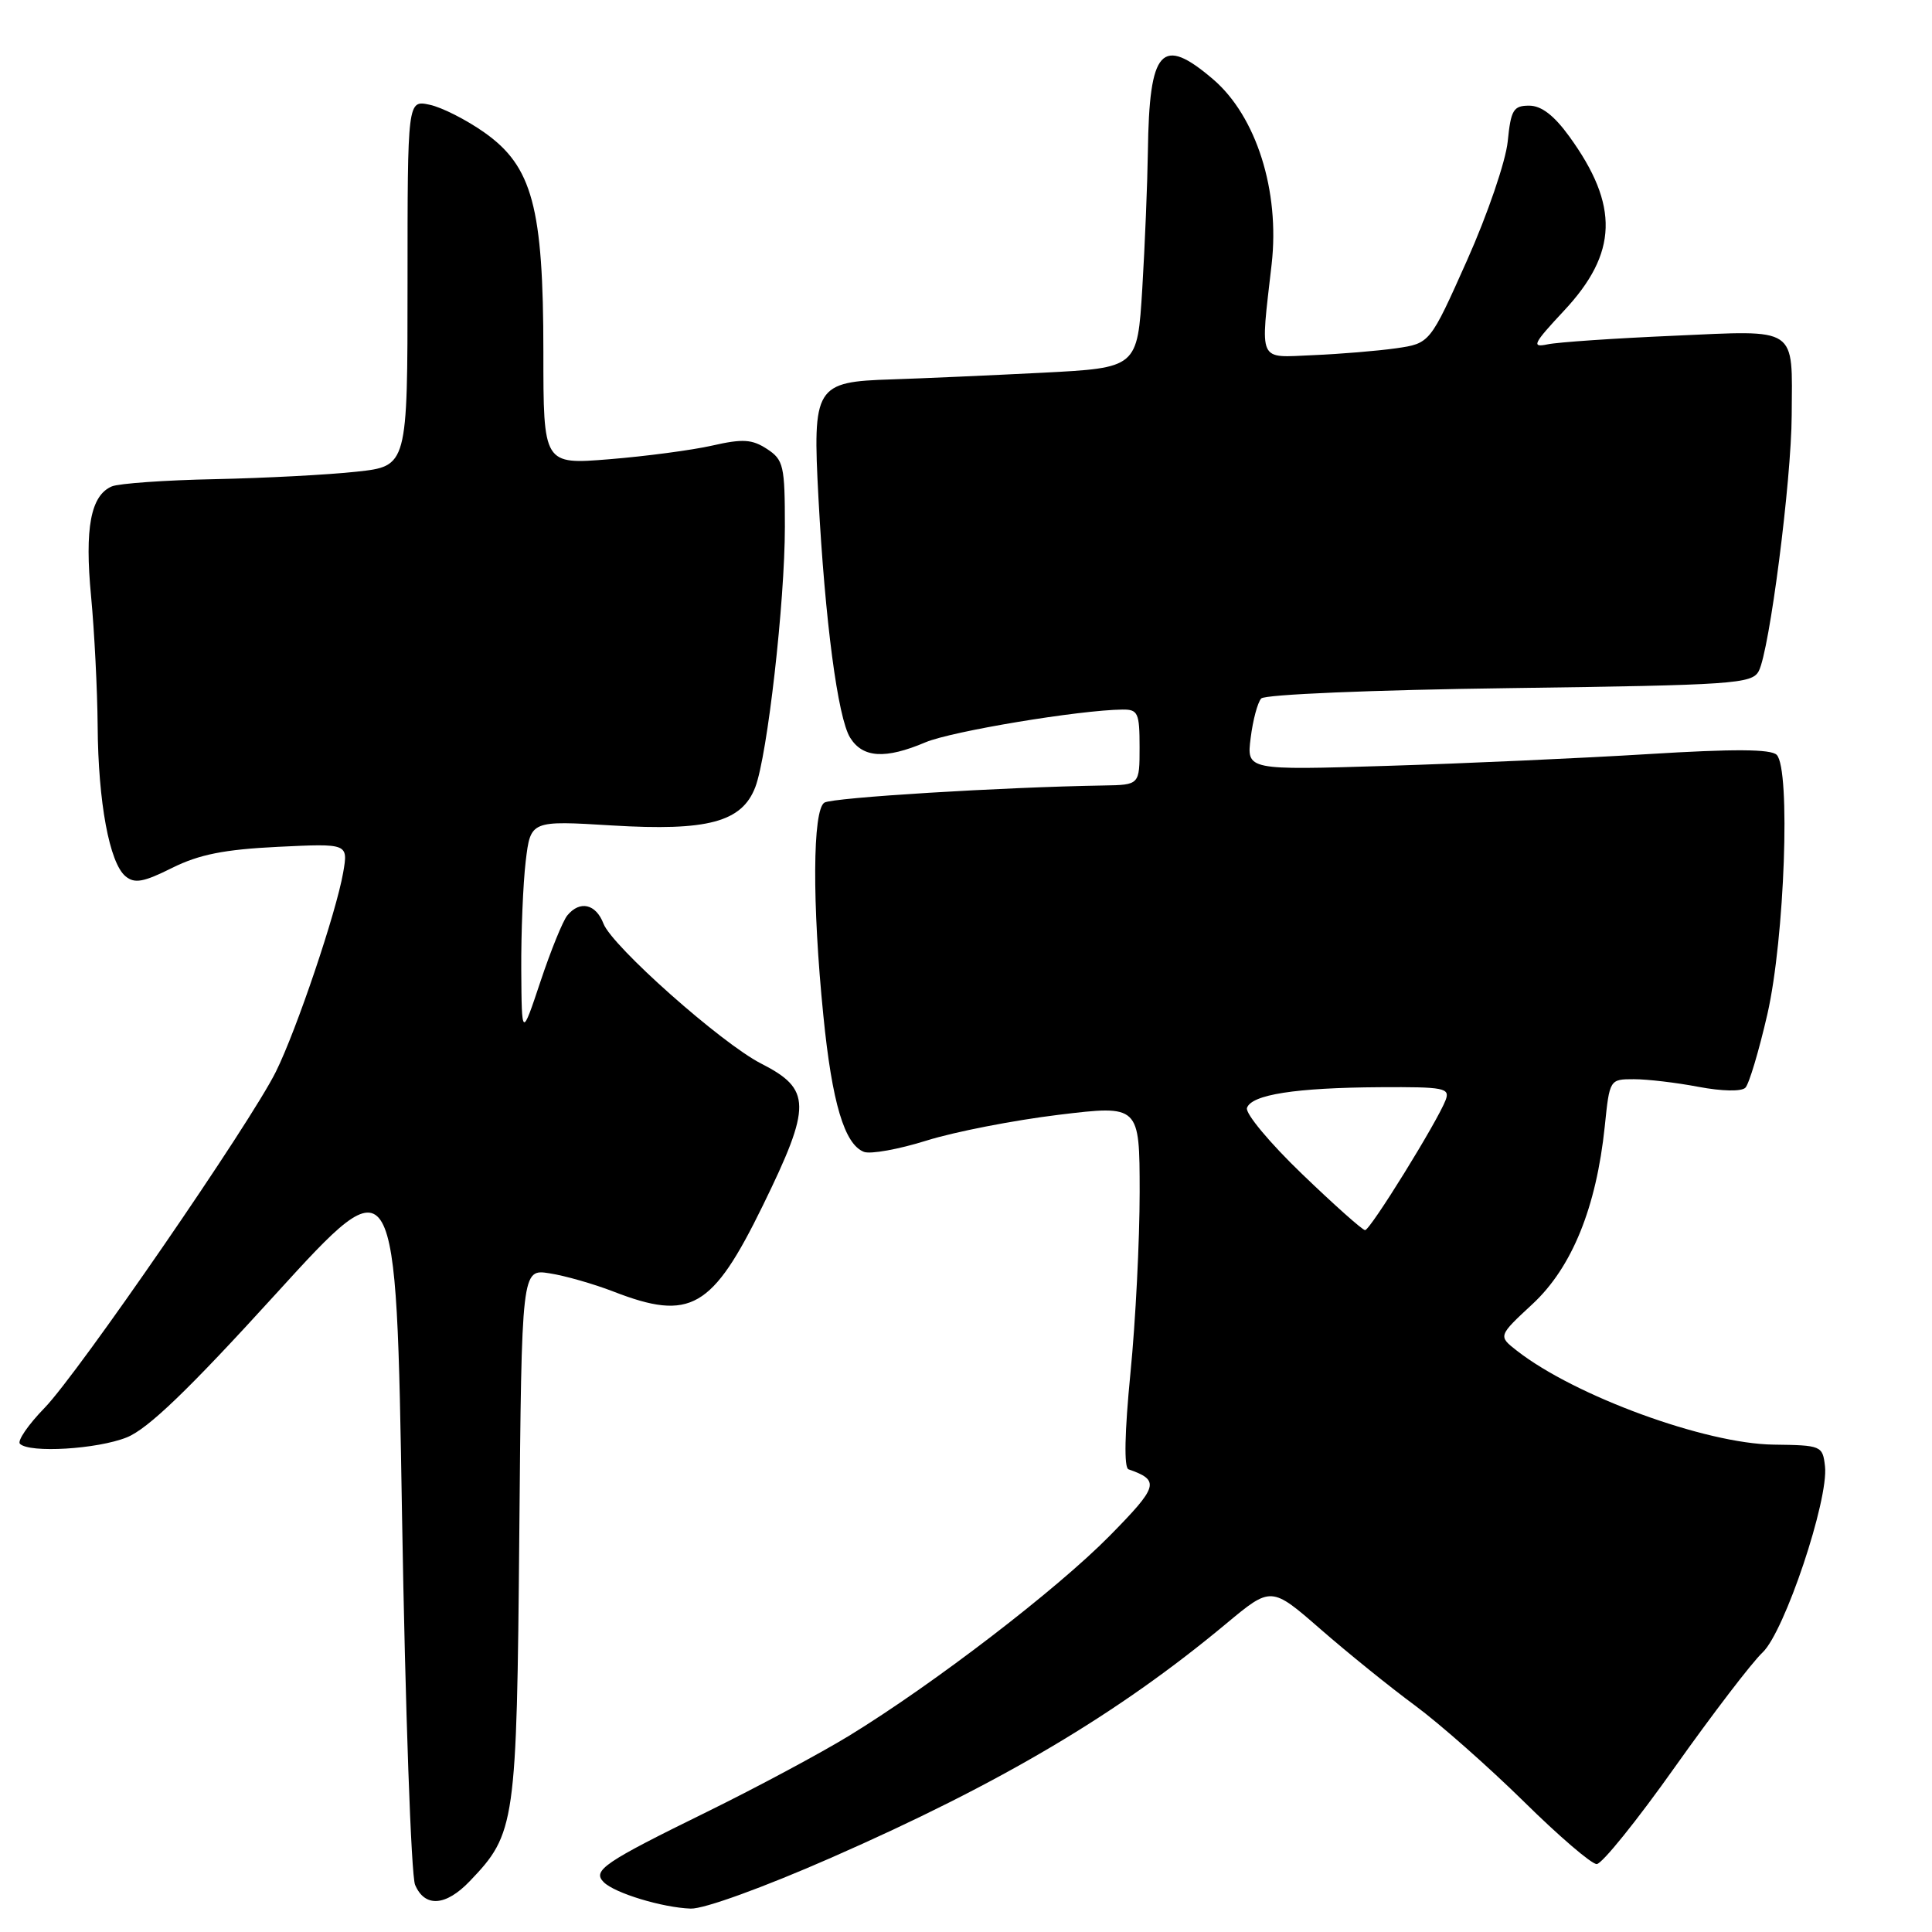 <?xml version="1.0" encoding="UTF-8" standalone="no"?>
<!DOCTYPE svg PUBLIC "-//W3C//DTD SVG 1.1//EN" "http://www.w3.org/Graphics/SVG/1.1/DTD/svg11.dtd" >
<svg xmlns="http://www.w3.org/2000/svg" xmlns:xlink="http://www.w3.org/1999/xlink" version="1.1" viewBox="0 0 256 256">
 <g >
 <path fill="currentColor"
d=" M 110.18 246.14 C 132.64 236.28 148.09 227.13 162.47 215.15 C 168.44 210.18 168.44 210.18 174.97 215.87 C 178.56 219.00 184.20 223.56 187.50 225.99 C 190.80 228.43 197.28 234.16 201.91 238.71 C 206.53 243.27 210.88 247.00 211.57 247.00 C 212.26 247.00 216.92 241.22 221.92 234.16 C 226.93 227.10 232.16 220.26 233.55 218.96 C 236.46 216.22 242.33 198.71 241.82 194.28 C 241.51 191.57 241.34 191.50 235.00 191.42 C 225.97 191.30 208.69 184.98 201.00 178.98 C 198.50 177.03 198.50 177.03 203.09 172.77 C 208.30 167.92 211.52 159.99 212.64 149.25 C 213.28 143.01 213.29 143.00 216.51 143.00 C 218.28 143.00 222.12 143.45 225.05 144.01 C 228.18 144.60 230.75 144.65 231.27 144.13 C 231.76 143.64 233.07 139.24 234.19 134.37 C 236.48 124.33 237.28 101.89 235.42 100.02 C 234.65 99.25 229.75 99.22 218.42 99.92 C 209.66 100.46 194.10 101.16 183.84 101.48 C 165.18 102.06 165.18 102.06 165.72 97.78 C 166.01 95.43 166.64 93.07 167.12 92.55 C 167.62 92.02 181.79 91.42 200.03 91.18 C 229.71 90.78 232.14 90.61 233.04 88.93 C 234.46 86.28 237.37 63.72 237.41 55.00 C 237.48 43.15 238.39 43.75 221.75 44.49 C 213.91 44.83 206.40 45.34 205.05 45.63 C 202.89 46.08 203.15 45.55 207.23 41.18 C 214.38 33.54 214.58 27.24 207.94 18.08 C 205.92 15.29 204.24 14.00 202.62 14.00 C 200.53 14.00 200.20 14.56 199.78 18.75 C 199.51 21.38 197.11 28.41 194.39 34.50 C 189.48 45.50 189.48 45.50 184.99 46.15 C 182.52 46.50 177.57 46.91 174.00 47.06 C 166.58 47.37 166.99 48.27 168.50 35.00 C 169.60 25.31 166.47 15.42 160.76 10.52 C 153.90 4.65 152.28 6.45 152.10 20.09 C 152.04 24.27 151.71 32.43 151.36 38.21 C 150.71 48.74 150.71 48.74 138.11 49.39 C 131.17 49.74 122.20 50.14 118.17 50.27 C 108.00 50.59 107.66 51.15 108.45 66.00 C 109.32 82.28 111.01 95.12 112.65 97.75 C 114.32 100.43 117.30 100.62 122.63 98.36 C 126.11 96.89 143.04 94.08 148.75 94.02 C 150.79 94.00 151.00 94.48 151.00 99.00 C 151.00 104.00 151.00 104.00 146.25 104.08 C 132.79 104.30 110.33 105.68 109.24 106.35 C 107.67 107.32 107.60 119.69 109.10 134.58 C 110.25 146.13 111.90 151.64 114.48 152.63 C 115.35 152.96 119.08 152.29 122.78 151.13 C 126.47 149.97 134.34 148.44 140.25 147.72 C 151.00 146.42 151.00 146.42 151.01 157.96 C 151.01 164.31 150.47 175.09 149.79 181.93 C 149.02 189.81 148.92 194.48 149.53 194.69 C 153.73 196.16 153.52 196.92 147.00 203.54 C 140.01 210.63 123.73 223.13 112.52 229.99 C 108.71 232.32 100.25 236.85 93.72 240.06 C 80.00 246.79 78.45 247.85 80.00 249.40 C 81.45 250.85 87.77 252.77 91.53 252.90 C 93.28 252.96 101.16 250.10 110.18 246.14 Z  M 62.26 249.25 C 68.30 242.94 68.47 241.76 68.81 203.32 C 69.12 168.14 69.12 168.14 72.81 168.72 C 74.84 169.03 78.65 170.12 81.29 171.14 C 91.50 175.10 94.38 173.44 101.09 159.72 C 107.56 146.48 107.53 144.33 100.84 140.92 C 95.59 138.24 81.09 125.37 79.96 122.38 C 78.96 119.77 76.84 119.28 75.18 121.29 C 74.59 121.99 72.99 125.93 71.62 130.04 C 69.13 137.50 69.13 137.50 69.07 128.50 C 69.04 123.55 69.31 117.07 69.66 114.11 C 70.31 108.72 70.31 108.72 81.15 109.38 C 93.77 110.14 98.31 108.93 100.08 104.30 C 101.69 100.09 104.00 79.74 104.00 69.81 C 104.00 61.69 103.83 60.93 101.63 59.49 C 99.65 58.20 98.42 58.12 94.38 59.04 C 91.69 59.65 85.56 60.46 80.75 60.85 C 72.00 61.56 72.00 61.56 72.00 46.62 C 72.00 27.47 70.54 22.05 64.19 17.56 C 61.81 15.88 58.55 14.22 56.93 13.88 C 54.00 13.25 54.00 13.25 54.00 37.51 C 54.00 61.77 54.00 61.77 47.25 62.50 C 43.54 62.91 35.10 63.35 28.50 63.49 C 21.90 63.62 15.74 64.06 14.82 64.45 C 12.02 65.64 11.20 69.97 12.07 79.03 C 12.51 83.69 12.90 91.42 12.94 96.20 C 13.01 106.30 14.50 114.34 16.63 116.11 C 17.83 117.11 19.01 116.90 22.81 115.00 C 26.39 113.22 29.71 112.56 36.82 112.21 C 46.14 111.76 46.14 111.76 45.47 115.63 C 44.55 120.91 39.29 136.50 36.56 142.00 C 33.19 148.81 10.39 181.94 5.90 186.56 C 3.73 188.79 2.27 190.93 2.64 191.31 C 3.90 192.57 12.89 192.03 16.80 190.46 C 19.60 189.34 24.98 184.17 36.57 171.43 C 52.50 153.94 52.50 153.94 53.27 200.72 C 53.70 226.45 54.48 248.51 55.00 249.75 C 56.29 252.78 59.07 252.59 62.26 249.25 Z  M 172.53 155.56 C 168.27 151.47 164.99 147.53 165.23 146.81 C 165.82 145.04 171.66 144.13 182.86 144.06 C 191.36 144.01 192.15 144.16 191.56 145.75 C 190.51 148.54 181.57 163.00 180.88 163.00 C 180.54 163.00 176.78 159.65 172.53 155.56 Z "/>
</g>
</svg>